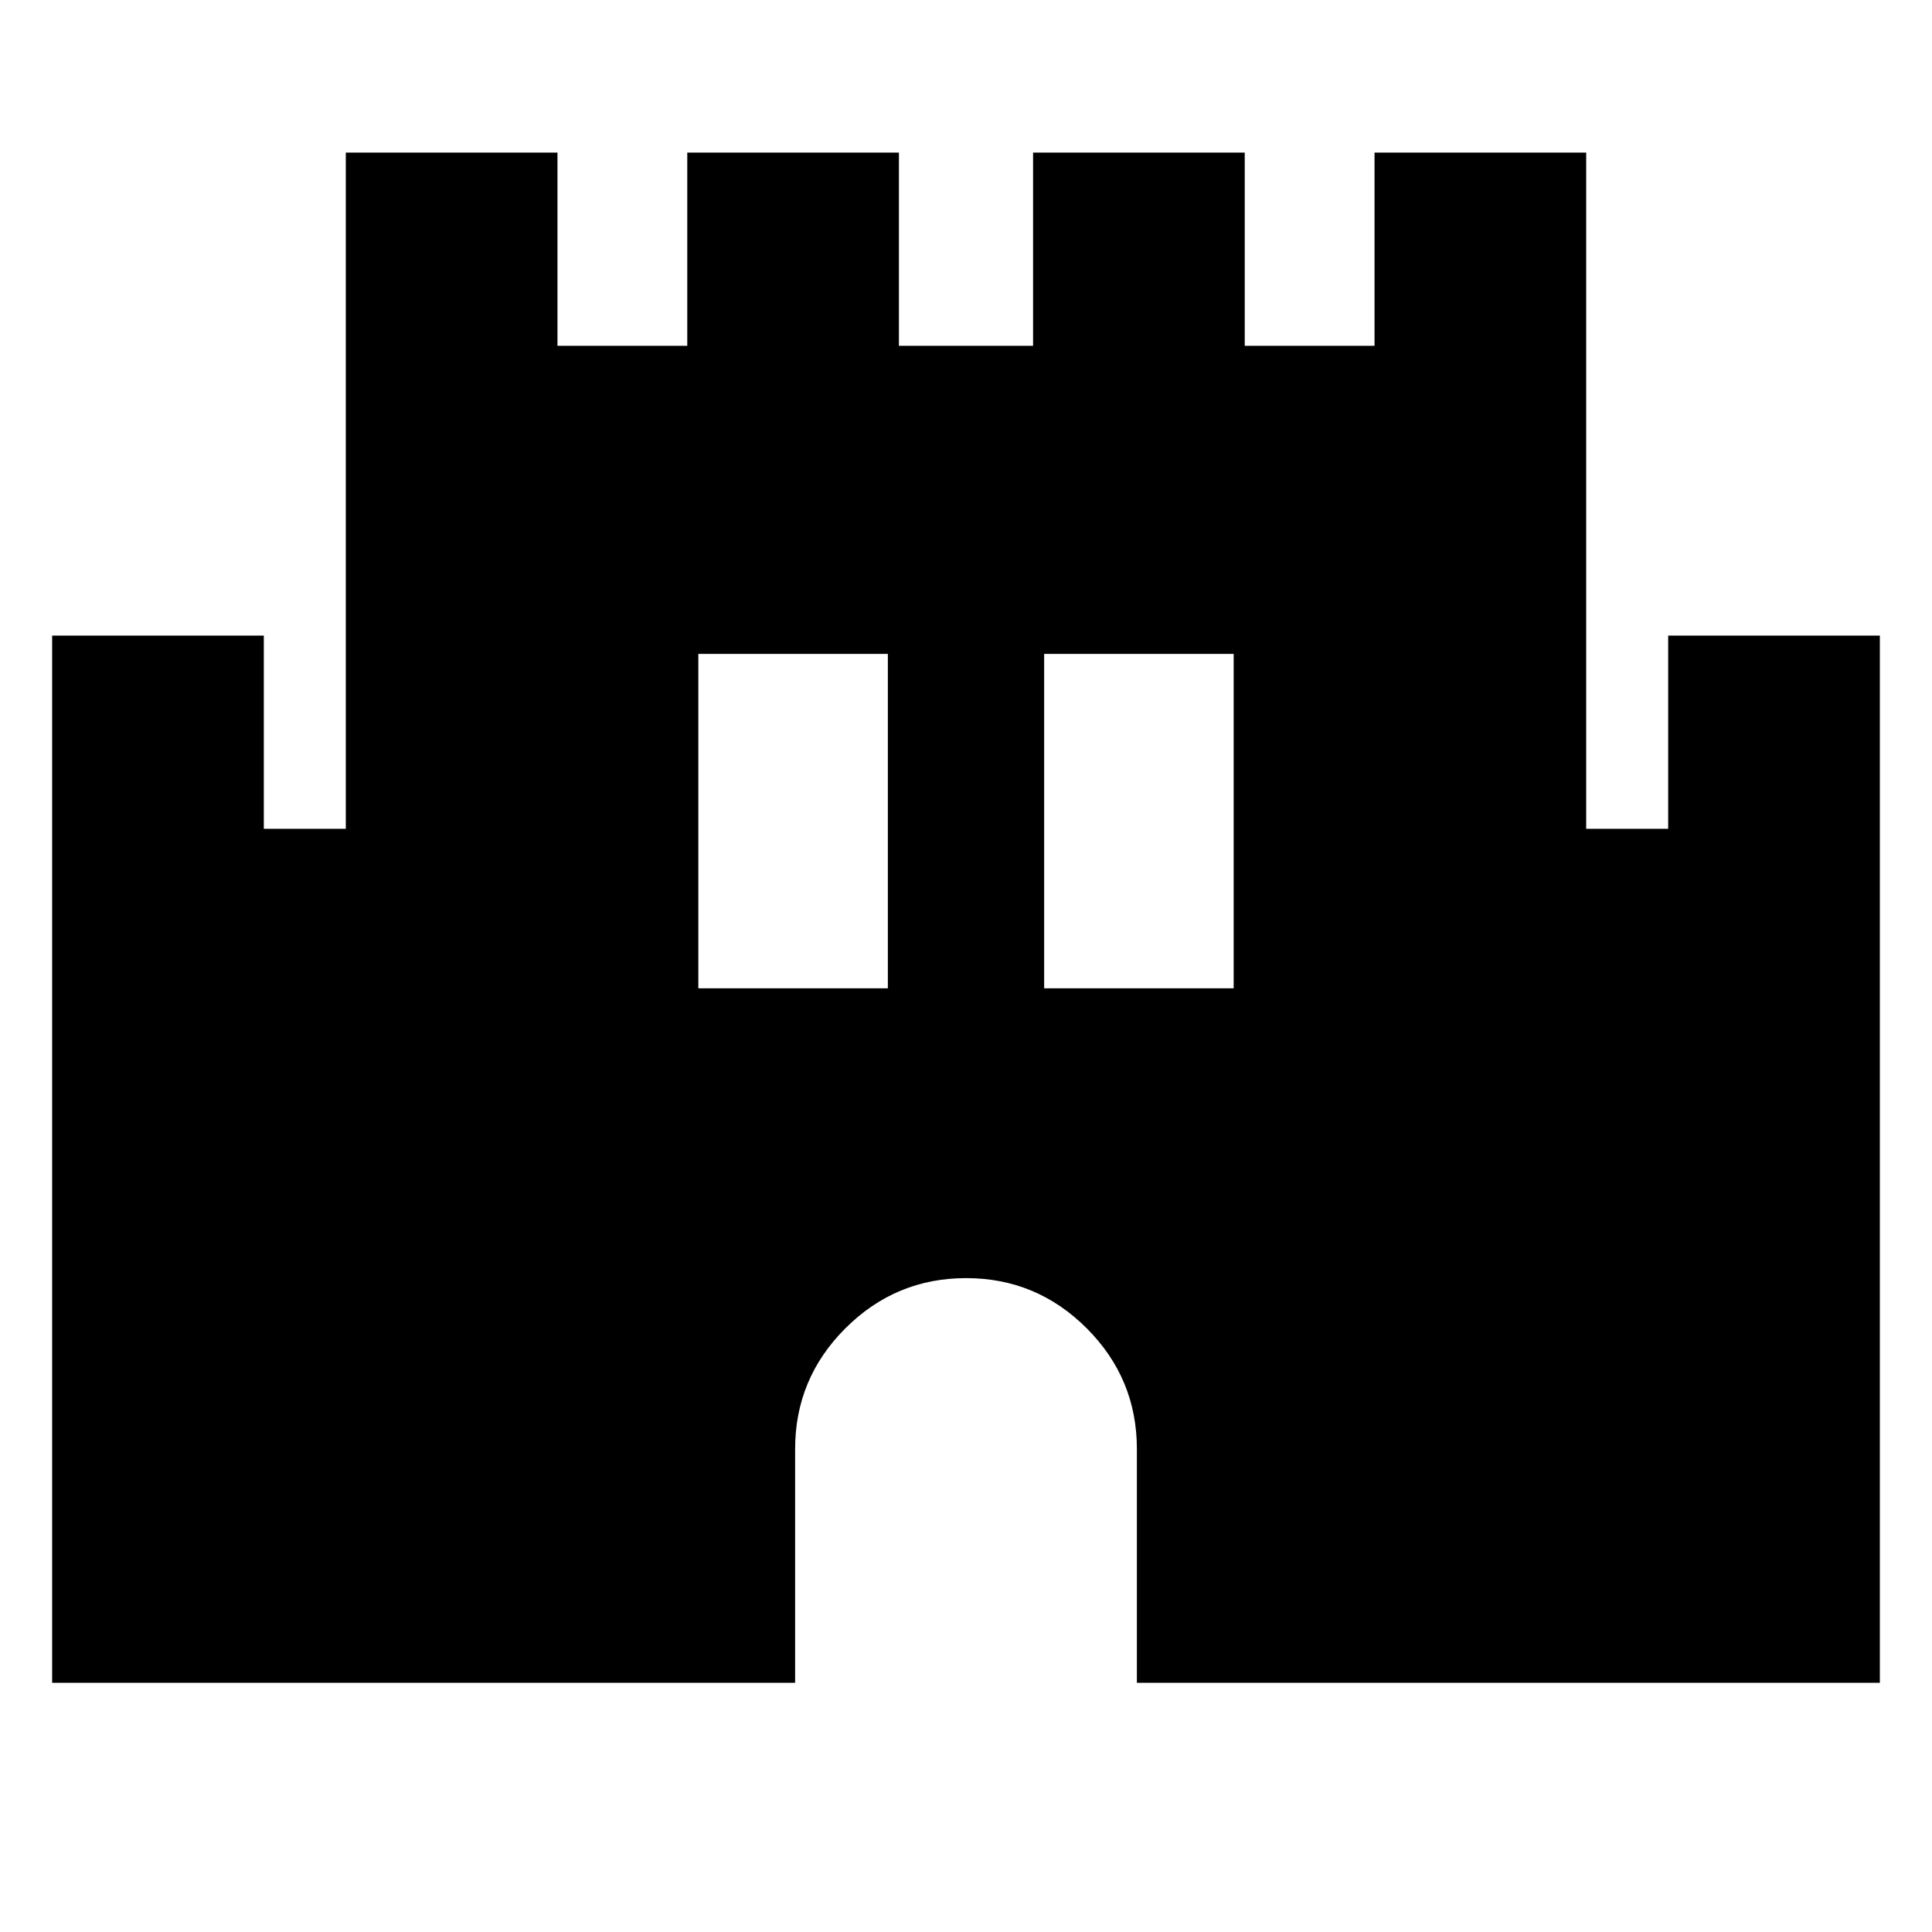 <svg xmlns="http://www.w3.org/2000/svg" height="20" viewBox="0 -960 960 960" width="20"><path d="M25.91-123.83v-520.34h105.18v96h40.74v-336H277v96h64.5v-96h105.17v96h66.66v-96H618.5v96H683v-96h105.17v336h40.74v-96h105.18v520.34H564.91V-240q0-35.03-24.93-59.97-24.92-24.94-59.93-24.94-35 0-59.98 24.94-24.98 24.94-24.98 59.97v116.17H25.91ZM347-468.91h94.17v-166.18H347v166.18Zm171.83 0H613v-166.18h-94.17v166.18Z"/></svg>